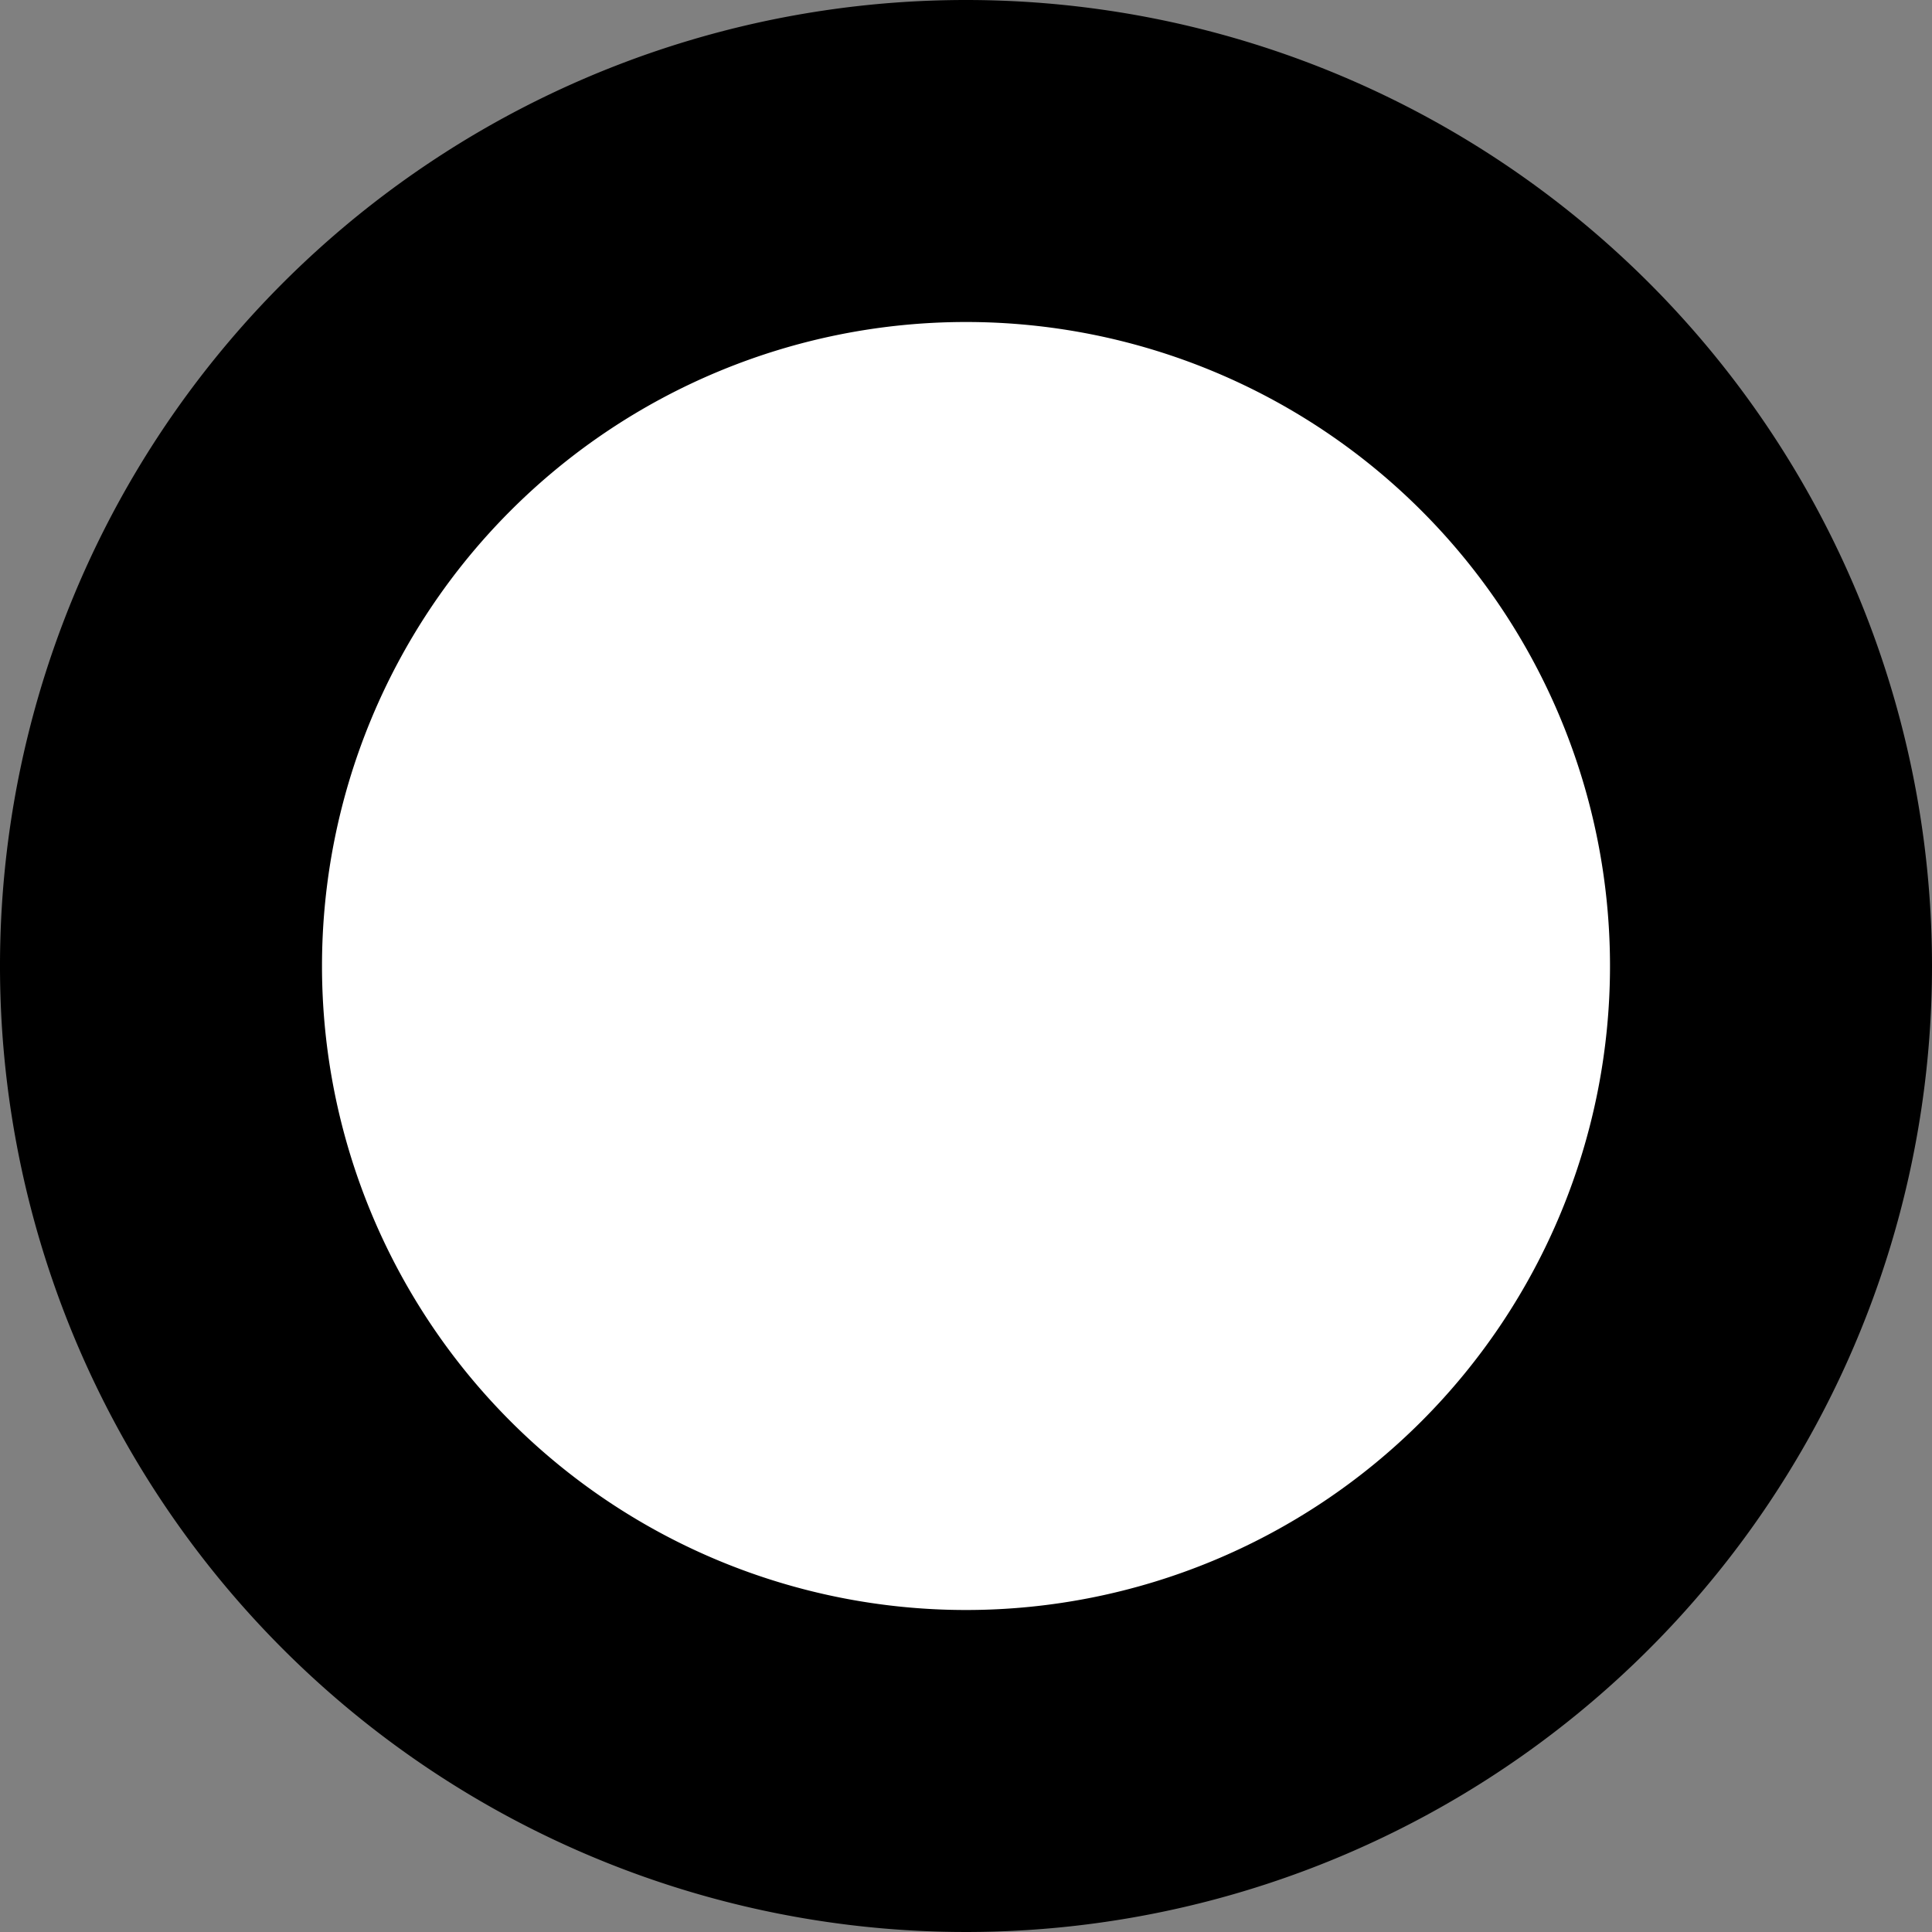 <svg id="Layer_1" data-name="Layer 1" xmlns="http://www.w3.org/2000/svg" viewBox="0 0 12 12"><rect x="0" y="0" width="12" height="12" fill="#808080" stroke="none"/><defs><style>.cls-1{fill:#fff;}</style></defs><title>Artboard 1</title><circle class="cls-1" cx="6" cy="6" r="5"/><path d="M6,2A4,4,0,1,1,2,6,4,4,0,0,1,6,2M6,0a6,6,0,1,0,6,6A6,6,0,0,0,6,0Z"/></svg>